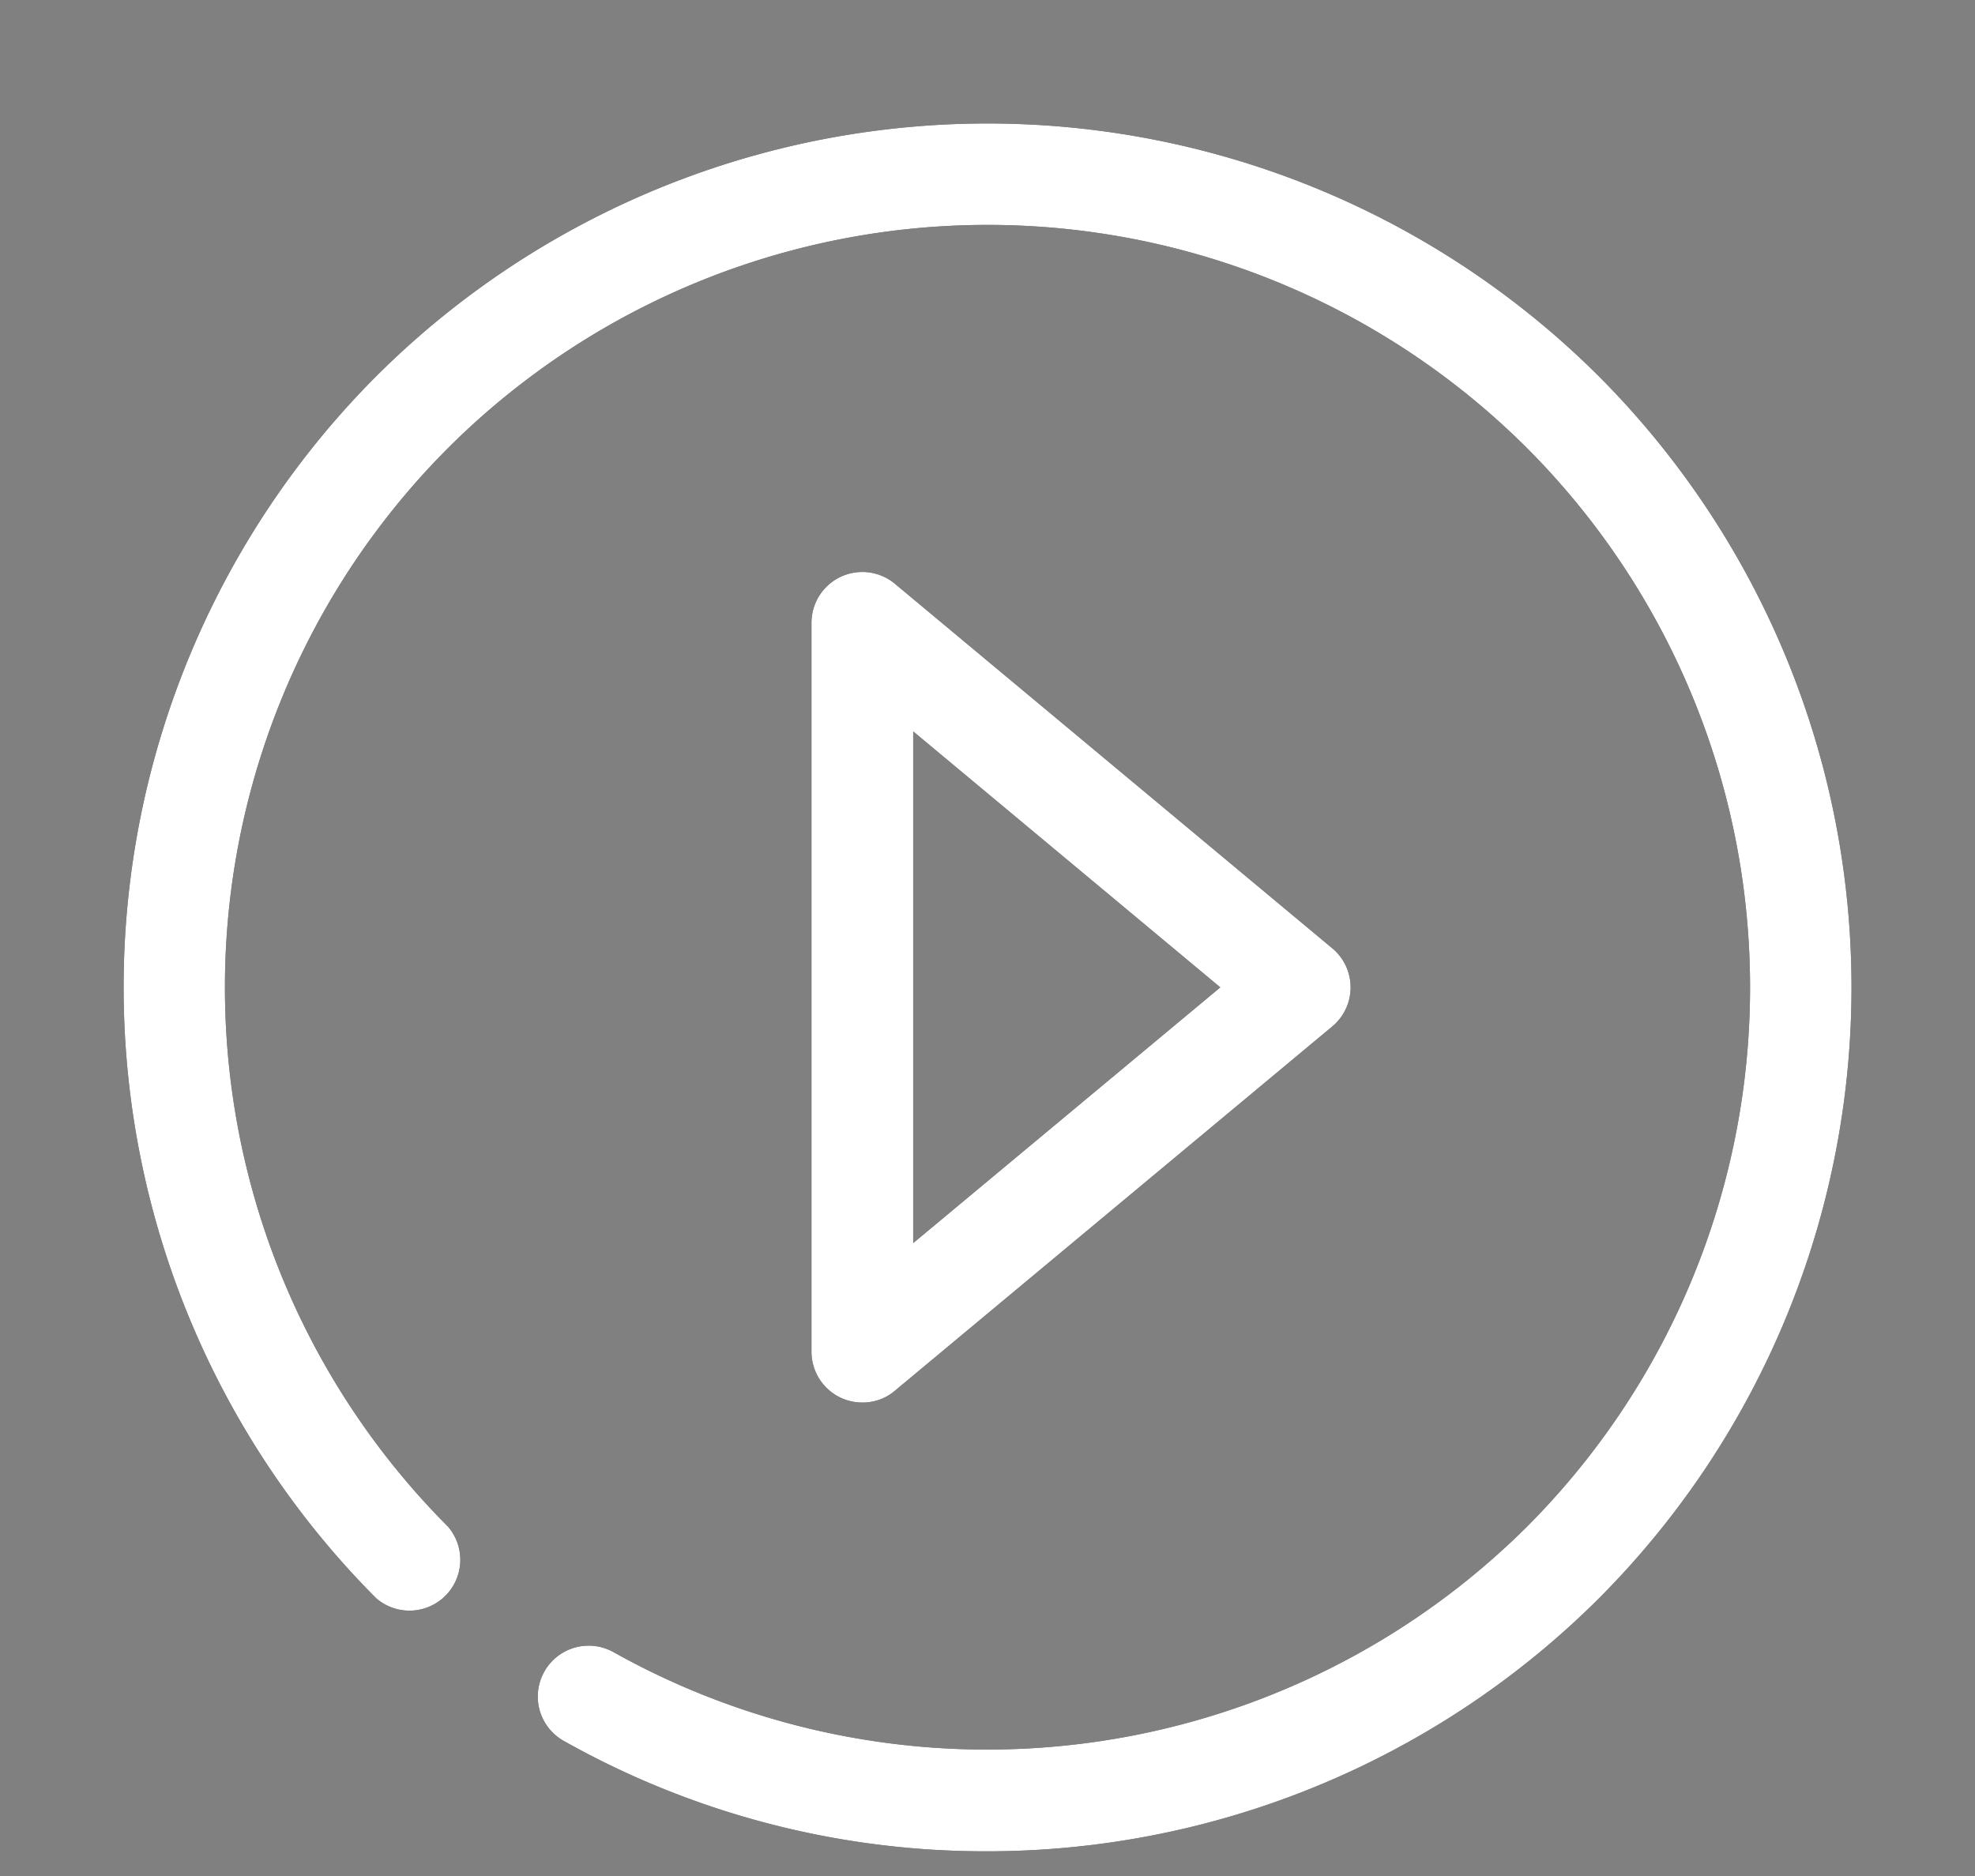 <svg xmlns="http://www.w3.org/2000/svg" xmlns:xlink="http://www.w3.org/1999/xlink" width="80" height="76" viewBox="0 0 80 76"><rect x="0" y="0" width="80" height="76" fill="#808080" stroke="none"/><defs><path id="3v2fa" d="M955.93 3685.82a2.06 2.06 0 0 1-2.06-2.06v-29.53a2.06 2.06 0 0 1 3.38-1.58l17.72 14.77a2.06 2.06 0 0 1 0 3.16l-17.72 14.76c-.37.32-.84.48-1.32.48zm2.06-27.19v20.73l12.44-10.36zm2.95 45.37a34.8 34.8 0 0 1-17.1-4.47 2.06 2.06 0 1 1 2.01-3.6 30.99 30.99 0 0 0 37-5.08 30.93 30.93 0 0 0 0-43.7 30.93 30.93 0 0 0-43.7 0 30.93 30.93 0 0 0 0 43.7 2.06 2.06 0 0 1-2.91 2.9 35.06 35.06 0 0 1 0-49.51 35.06 35.06 0 0 1 49.52 0 35.06 35.06 0 0 1 0 49.52 35.1 35.1 0 0 1-24.82 10.24z"/></defs><g><g transform="translate(-921 -3629)"><use xlink:href="#3v2fa"/><use fill="#fff" xlink:href="#3v2fa"/></g></g></svg>